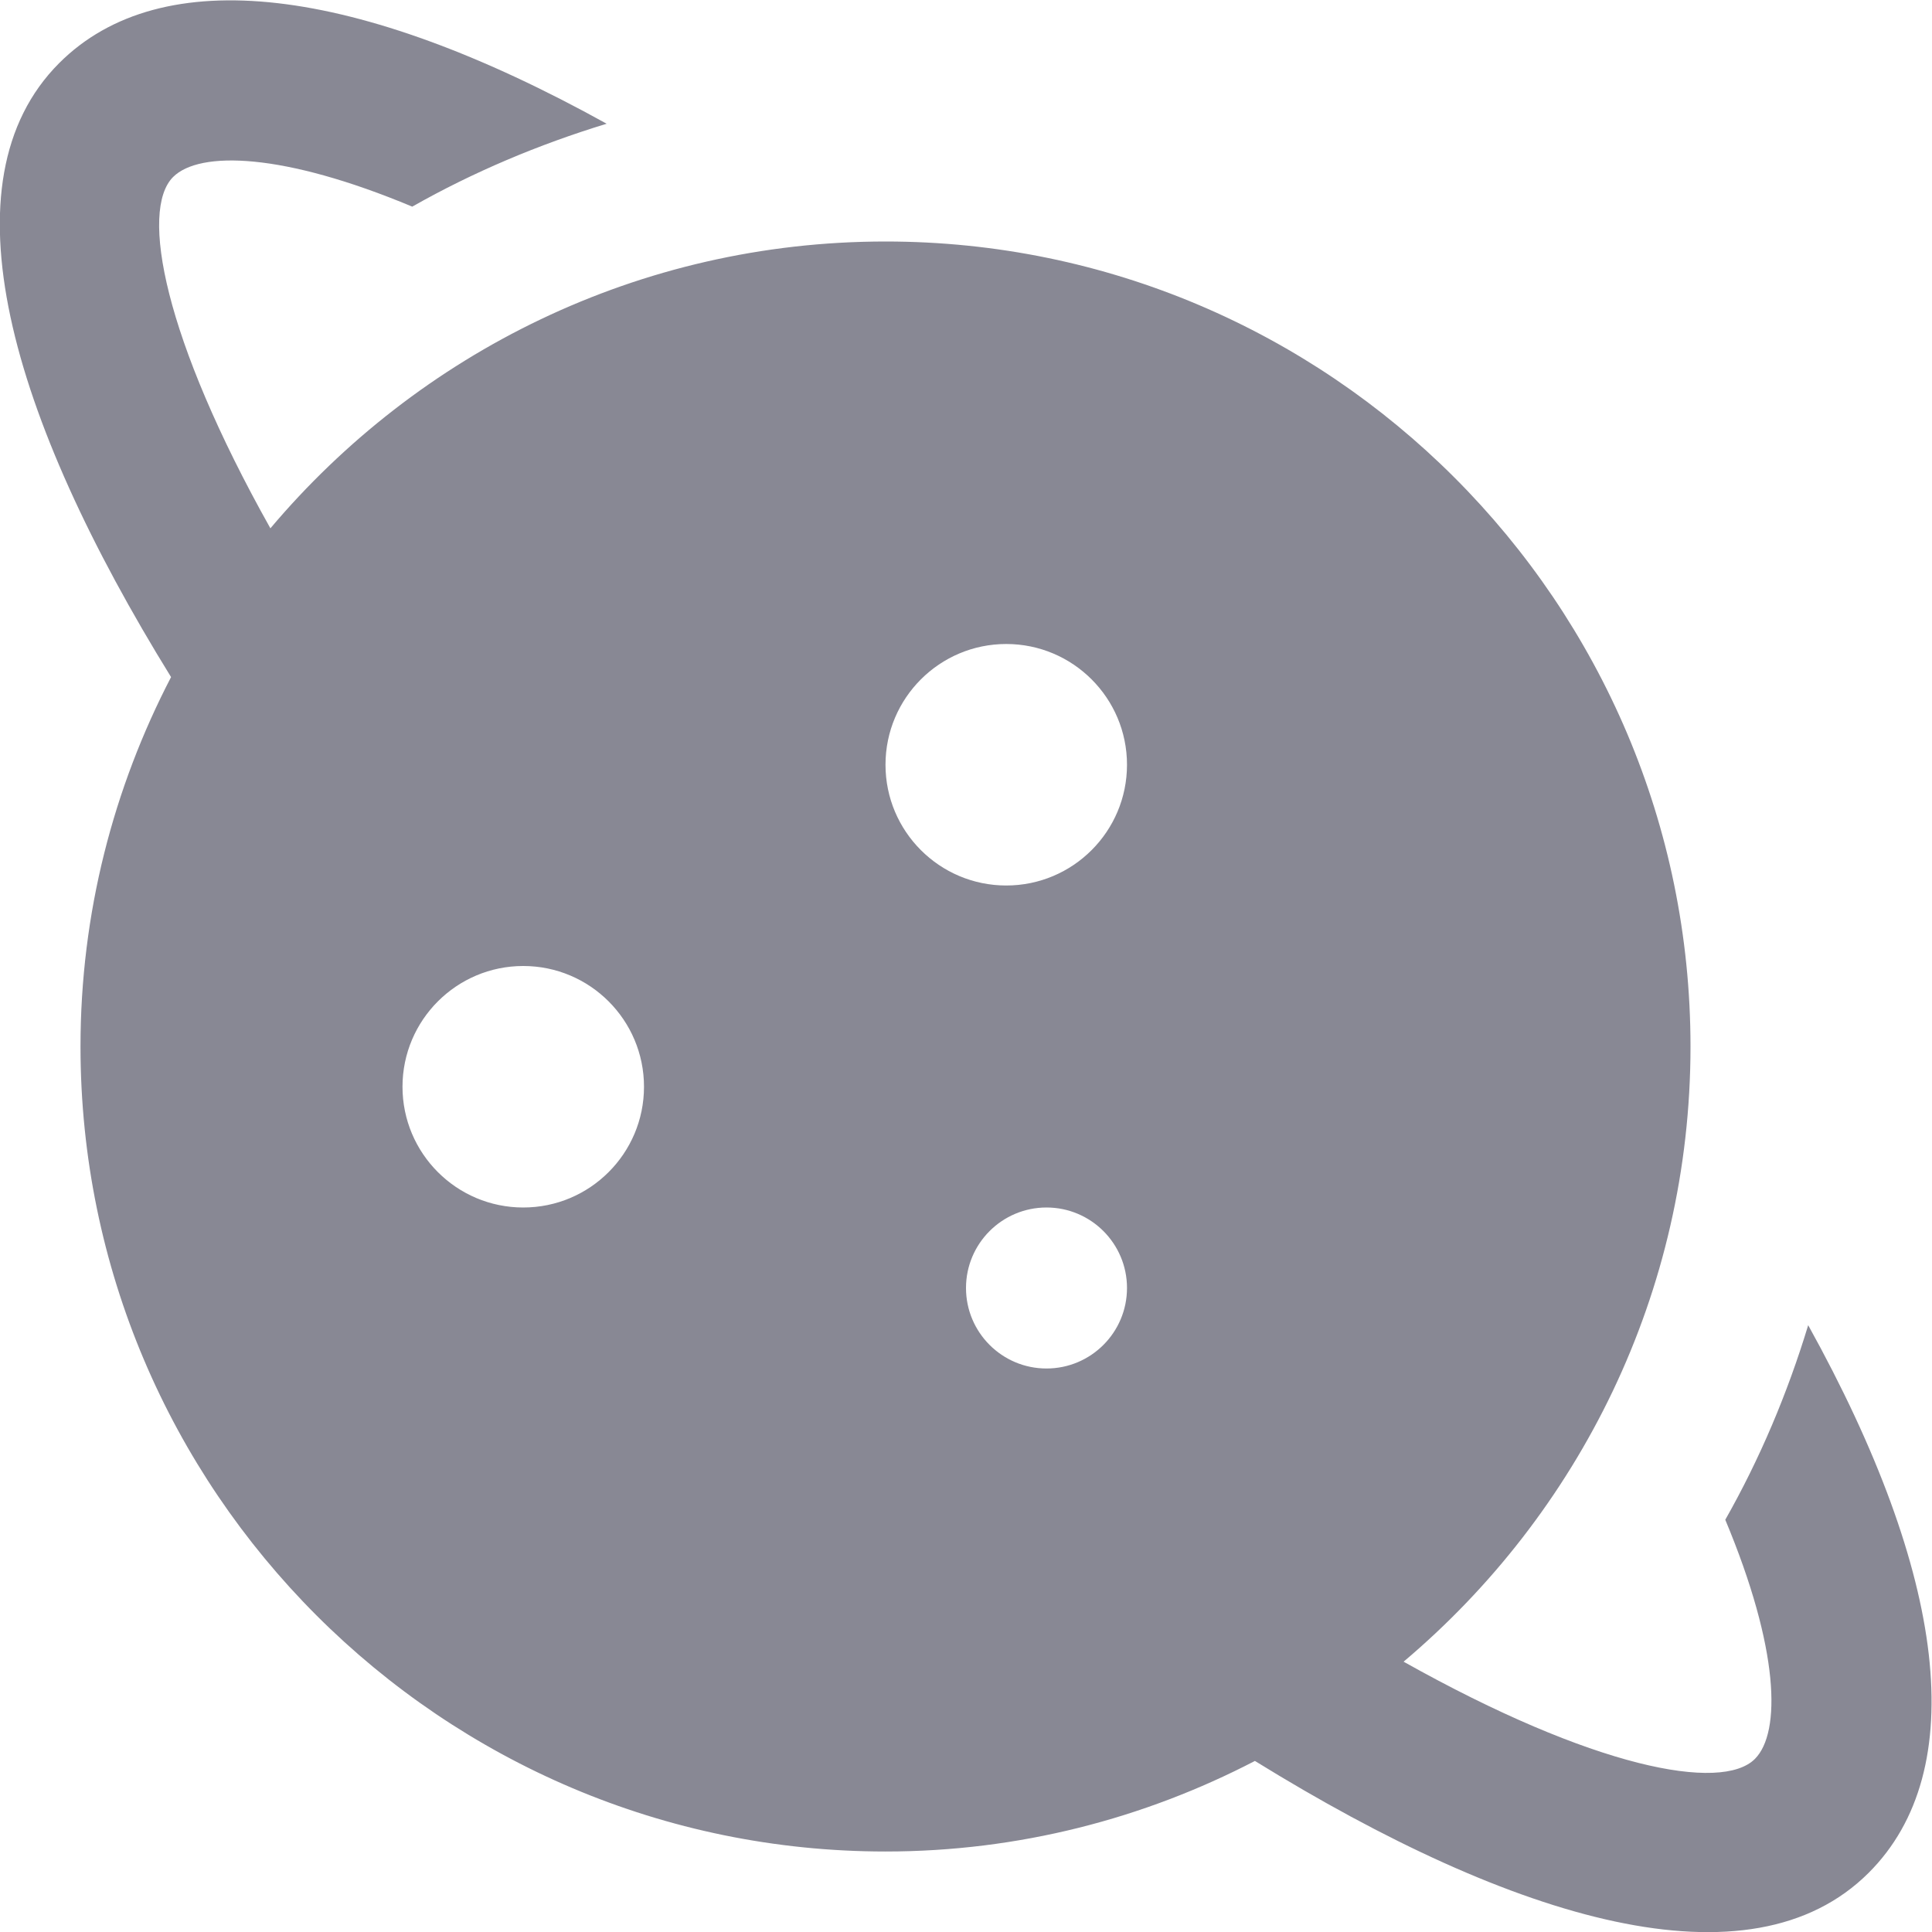 <svg version="1.1" xmlns="http://www.w3.org/2000/svg" xmlns:xlink="http://www.w3.org/1999/xlink" x="0px" y="0px" viewBox="0 0 24 24" xml:space="preserve" width="24" height="24"><g class="nc-icon-wrapper" fill="#888894"><path fill="#888894" d="M21.432,18.879c0.671,1.603,0.696,2.642,0.368,2.971c-0.415,0.415-2.005,0.115-4.364-1.208 C19.613,18.805,21,16.063,21,13c0-5.514-4.486-10-10-10C7.937,3,5.195,4.387,3.359,6.563C2.035,4.204,1.736,2.614,2.15,2.199 c0.329-0.328,1.368-0.303,2.971,0.368c0.758-0.43,1.567-0.771,2.415-1.03c-3.103-1.72-5.531-2.023-6.801-0.753 C-0.734,2.256,0.128,5.18,2.125,8.411C1.41,9.787,1,11.345,1,13c0,5.514,4.486,10,10,10c1.655,0,3.213-0.41,4.589-1.125 c3.232,1.997,6.155,2.859,7.626,1.388c1.27-1.27,0.967-3.697-0.753-6.801C22.204,17.311,21.862,18.121,21.432,18.879z M6.5,15 C5.672,15,5,14.328,5,13.5S5.672,12,6.5,12S8,12.672,8,13.5S7.328,15,6.5,15z M13,17c-0.552,0-1-0.448-1-1c0-0.552,0.448-1,1-1 c0.552,0,1,0.448,1,1C14,16.552,13.552,17,13,17z M12.5,11c-0.828,0-1.5-0.672-1.5-1.5S11.672,8,12.5,8S14,8.672,14,9.5 S13.328,11,12.5,11z"></path></g></svg>